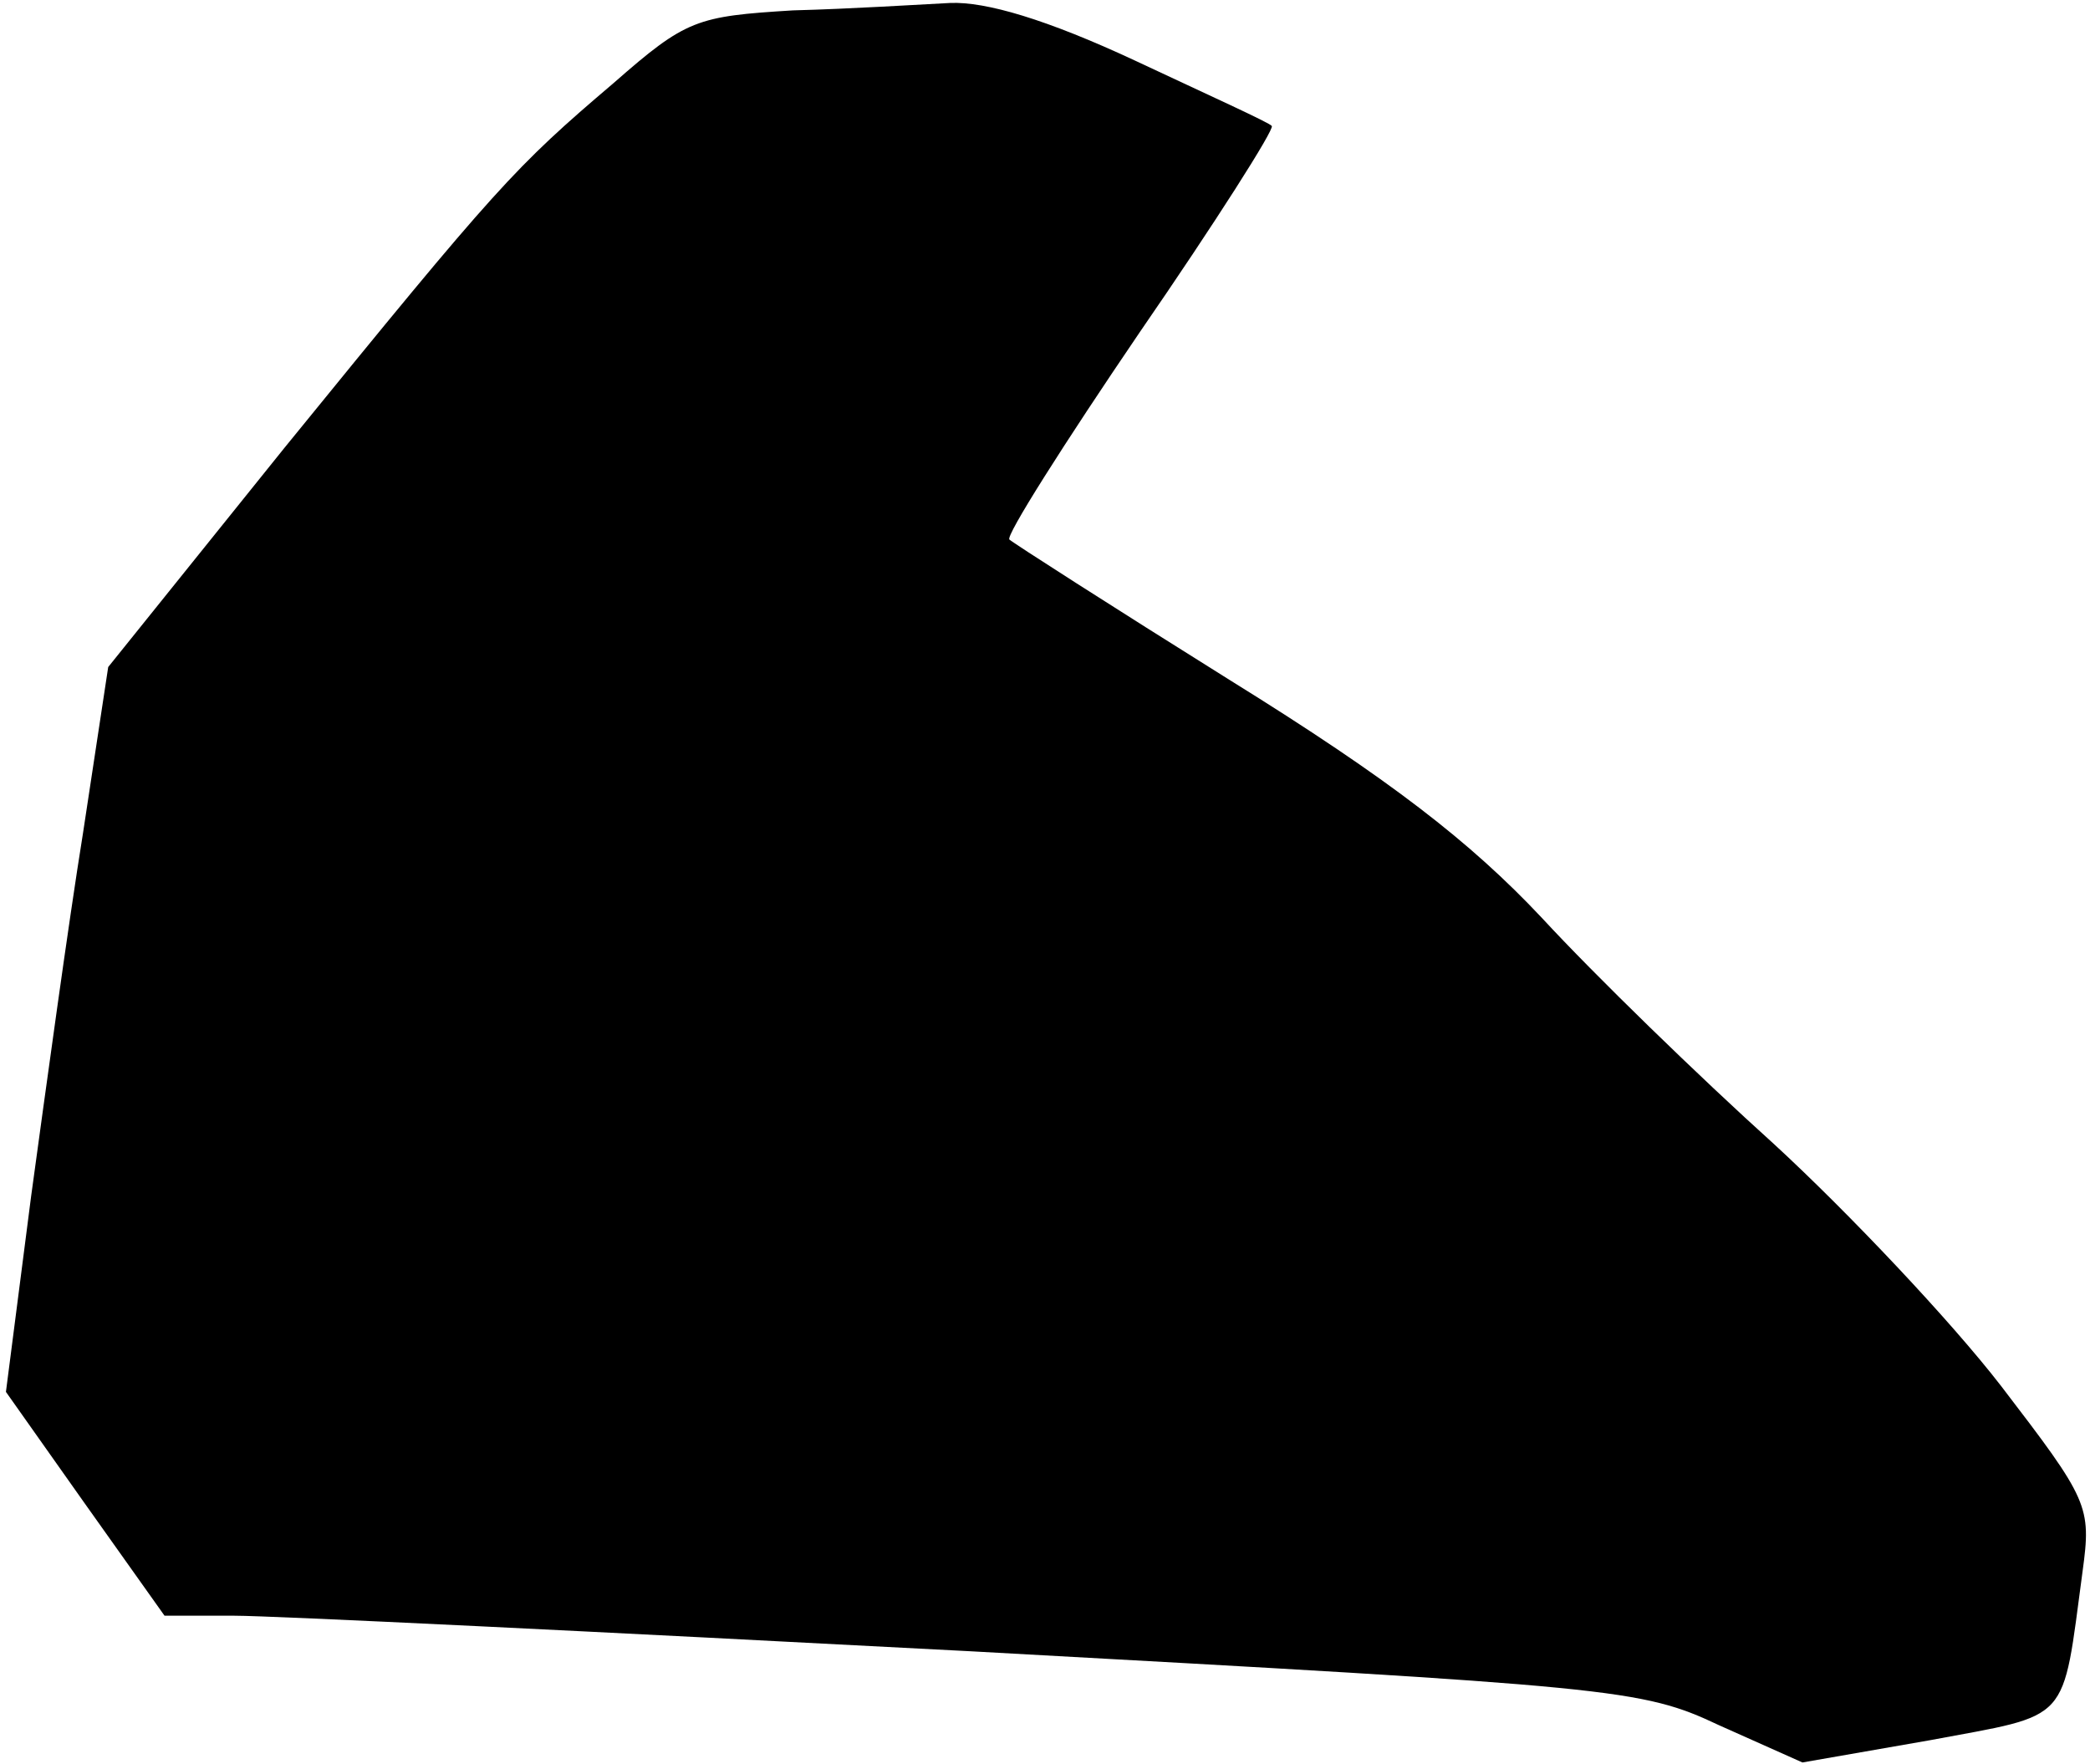 <?xml version="1.0" standalone="no"?>
<!DOCTYPE svg PUBLIC "-//W3C//DTD SVG 20010904//EN"
 "http://www.w3.org/TR/2001/REC-SVG-20010904/DTD/svg10.dtd">
<svg version="1.0" xmlns="http://www.w3.org/2000/svg"
 width="141pt" height="119pt" viewBox="0 0 141 119"
 preserveAspectRatio="xMidYMid meet">
<g transform="translate(0,119) scale(0.1,-0.1)"
fill="#000000" stroke="none">
<path fill="#000000" stroke="none" d="M535 1183 c-65 -4 -72 -6 -121 -49 -67
-57 -78 -69 -222 -246 l-119 -148 -17 -112 c-10 -62 -25 -172 -35 -245 l-17
-132 53 -75 54 -76 47 0 c26 0 250 -11 497 -24 436 -24 452 -25 505 -50 l56
-25 86 15 c96 18 89 10 103 114 6 44 4 48 -55 125 -34 44 -103 117 -153 163
-51 46 -121 114 -157 153 -48 51 -102 93 -210 160 -80 50 -147 93 -149 95 -3
2 37 65 88 140 51 74 91 137 89 139 -1 2 -43 21 -92 44 -60 28 -101 40 -125
39 -20 -1 -67 -4 -106 -5z"/>
</g>
</svg>
